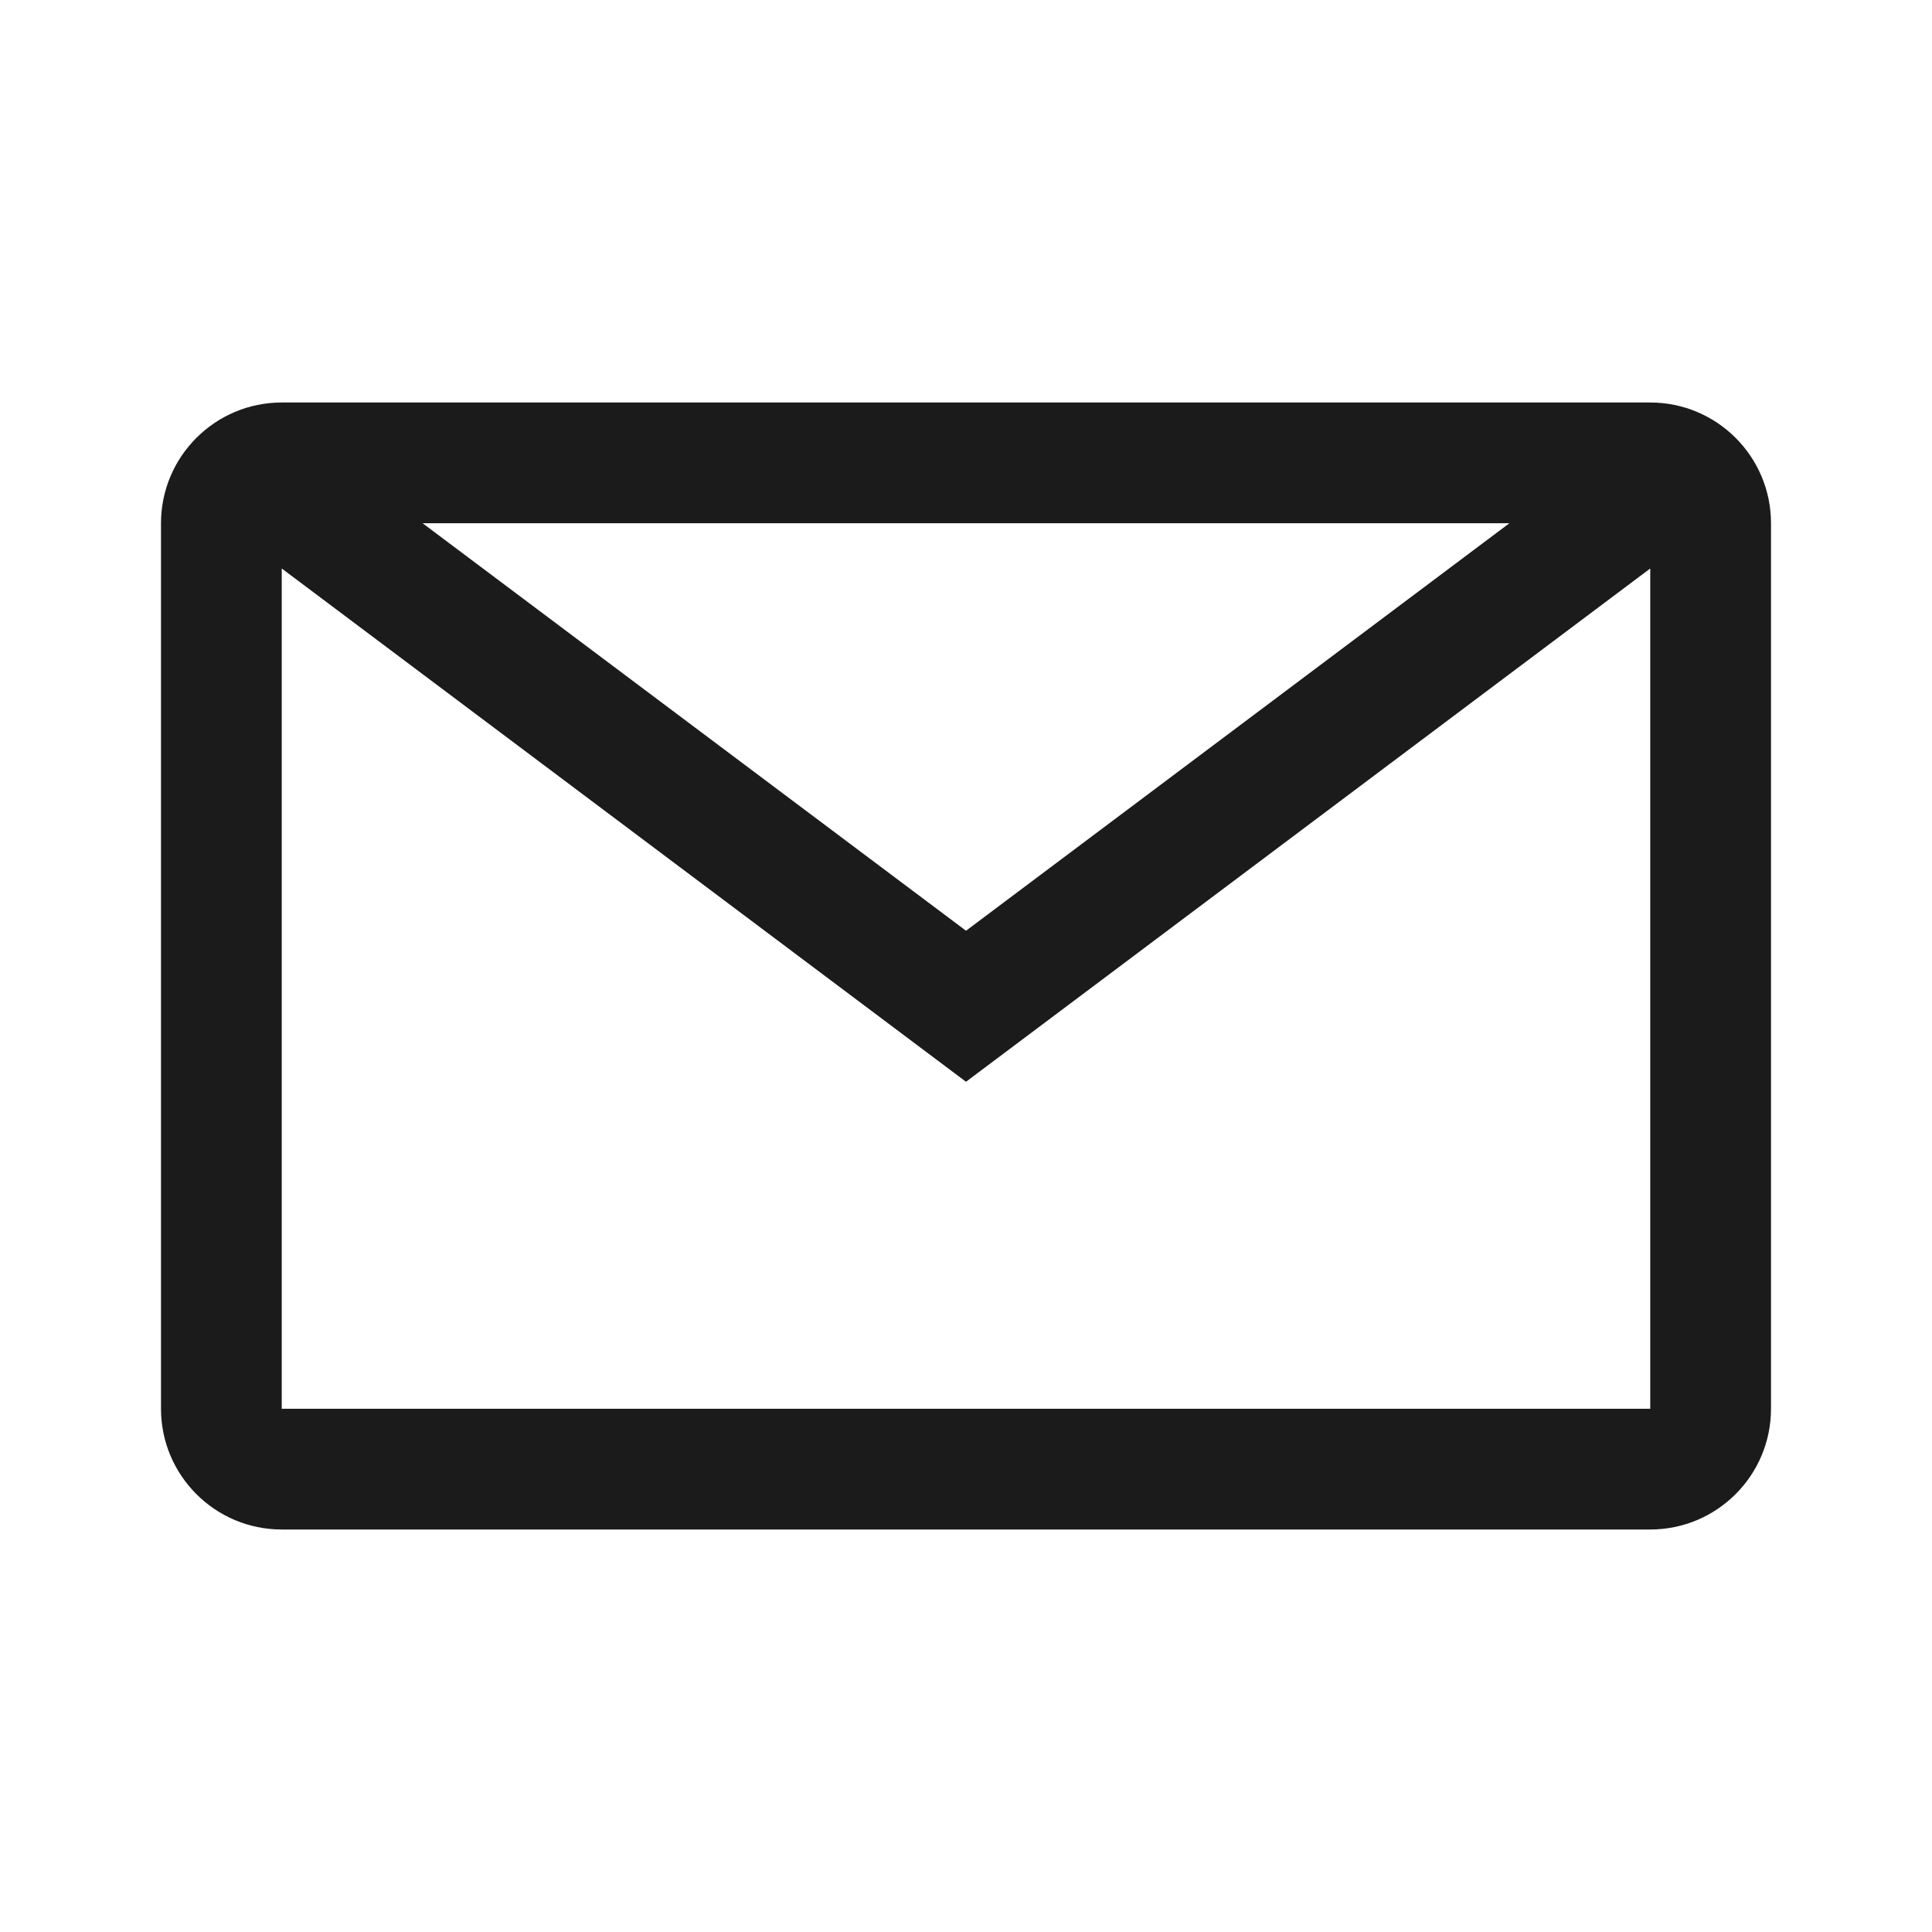 <svg width="24" height="24" viewBox="0 0 24 24" fill="none" xmlns="http://www.w3.org/2000/svg">
<path fill-rule="evenodd" clip-rule="evenodd" d="M22 17.5V6.5C22 5.672 21.328 5 20.5 5H3.5C2.672 5 2 5.672 2 6.5V17.5C2 18.328 2.672 19 3.5 19H20.5C21.328 19 22 18.328 22 17.5ZM20.5 7.062V17.5L3.5 17.5L3.5 7.062L12 13.438L20.5 7.062ZM18.75 6.5L5.25 6.5L12 11.562L18.75 6.5Z" fill="#1B1B1B"/>
</svg>
